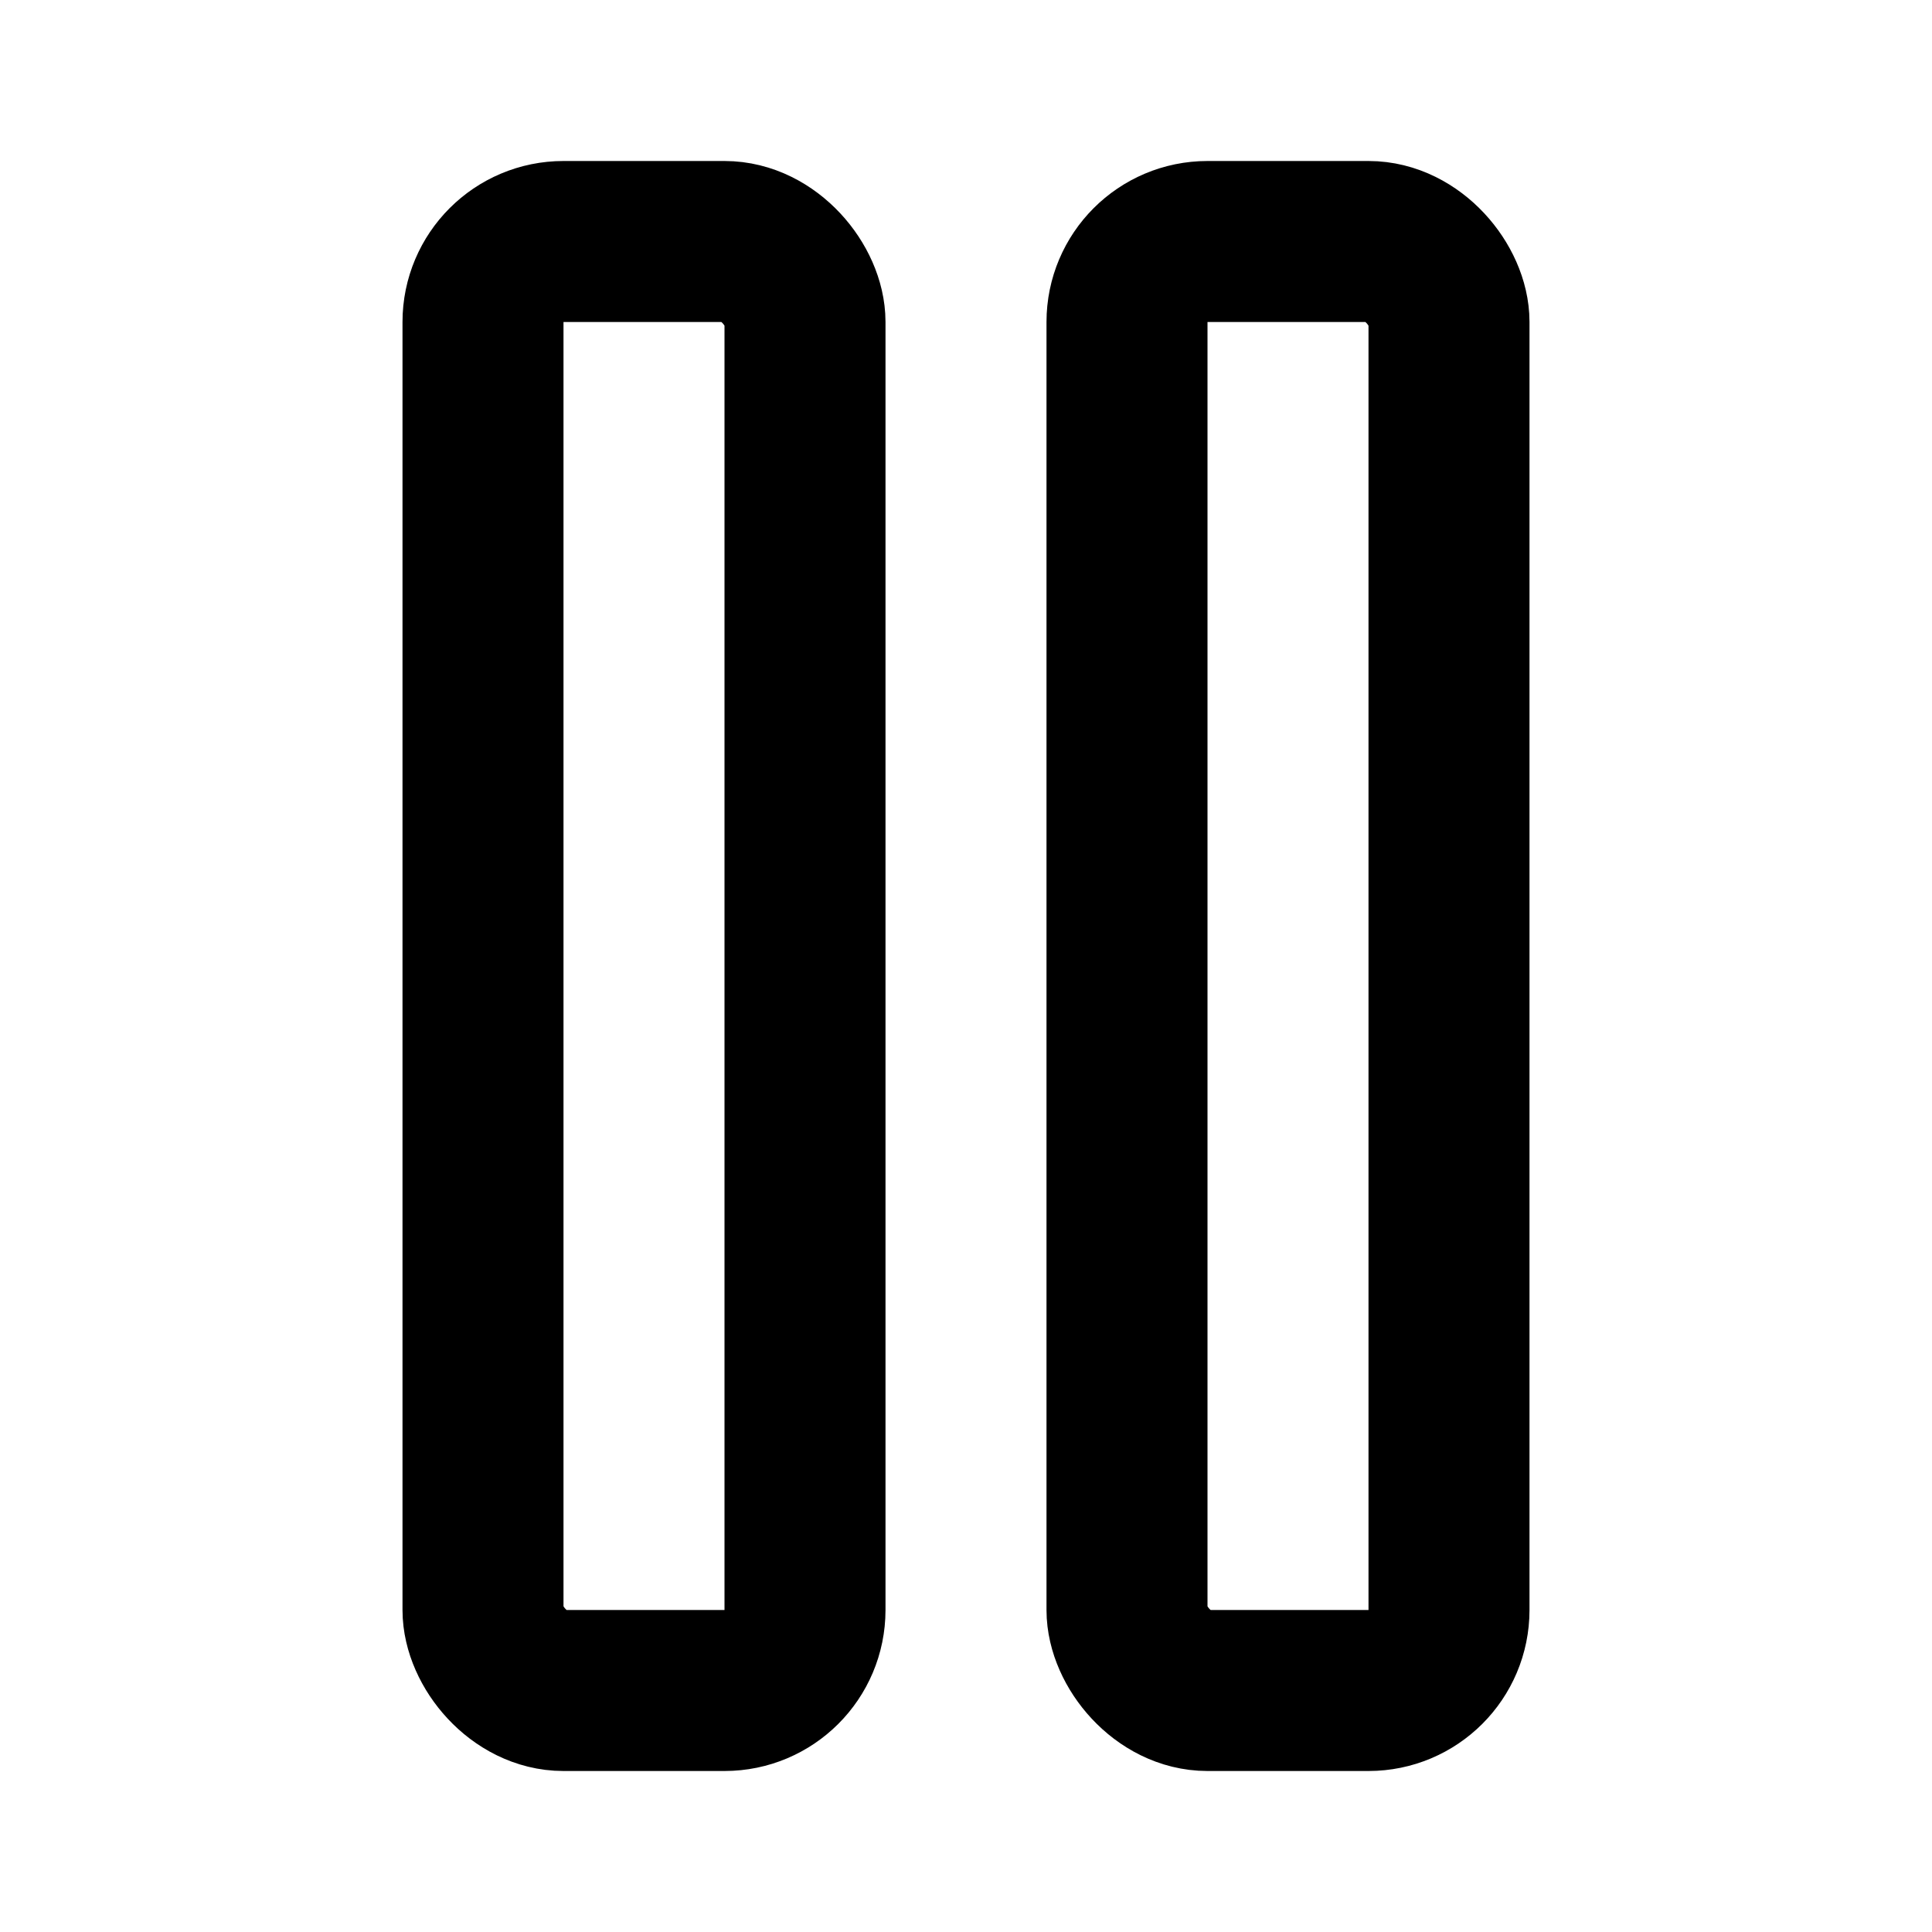 <svg width="24" height="24" viewBox="0 0 24 24" fill="none" xmlns="http://www.w3.org/2000/svg">
<rect x="6" y="3" width="4" height="18" rx="1" stroke="black" stroke-width="2"/>
<rect x="14" y="3" width="4" height="18" rx="1" stroke="black" stroke-width="2"/>
</svg>
